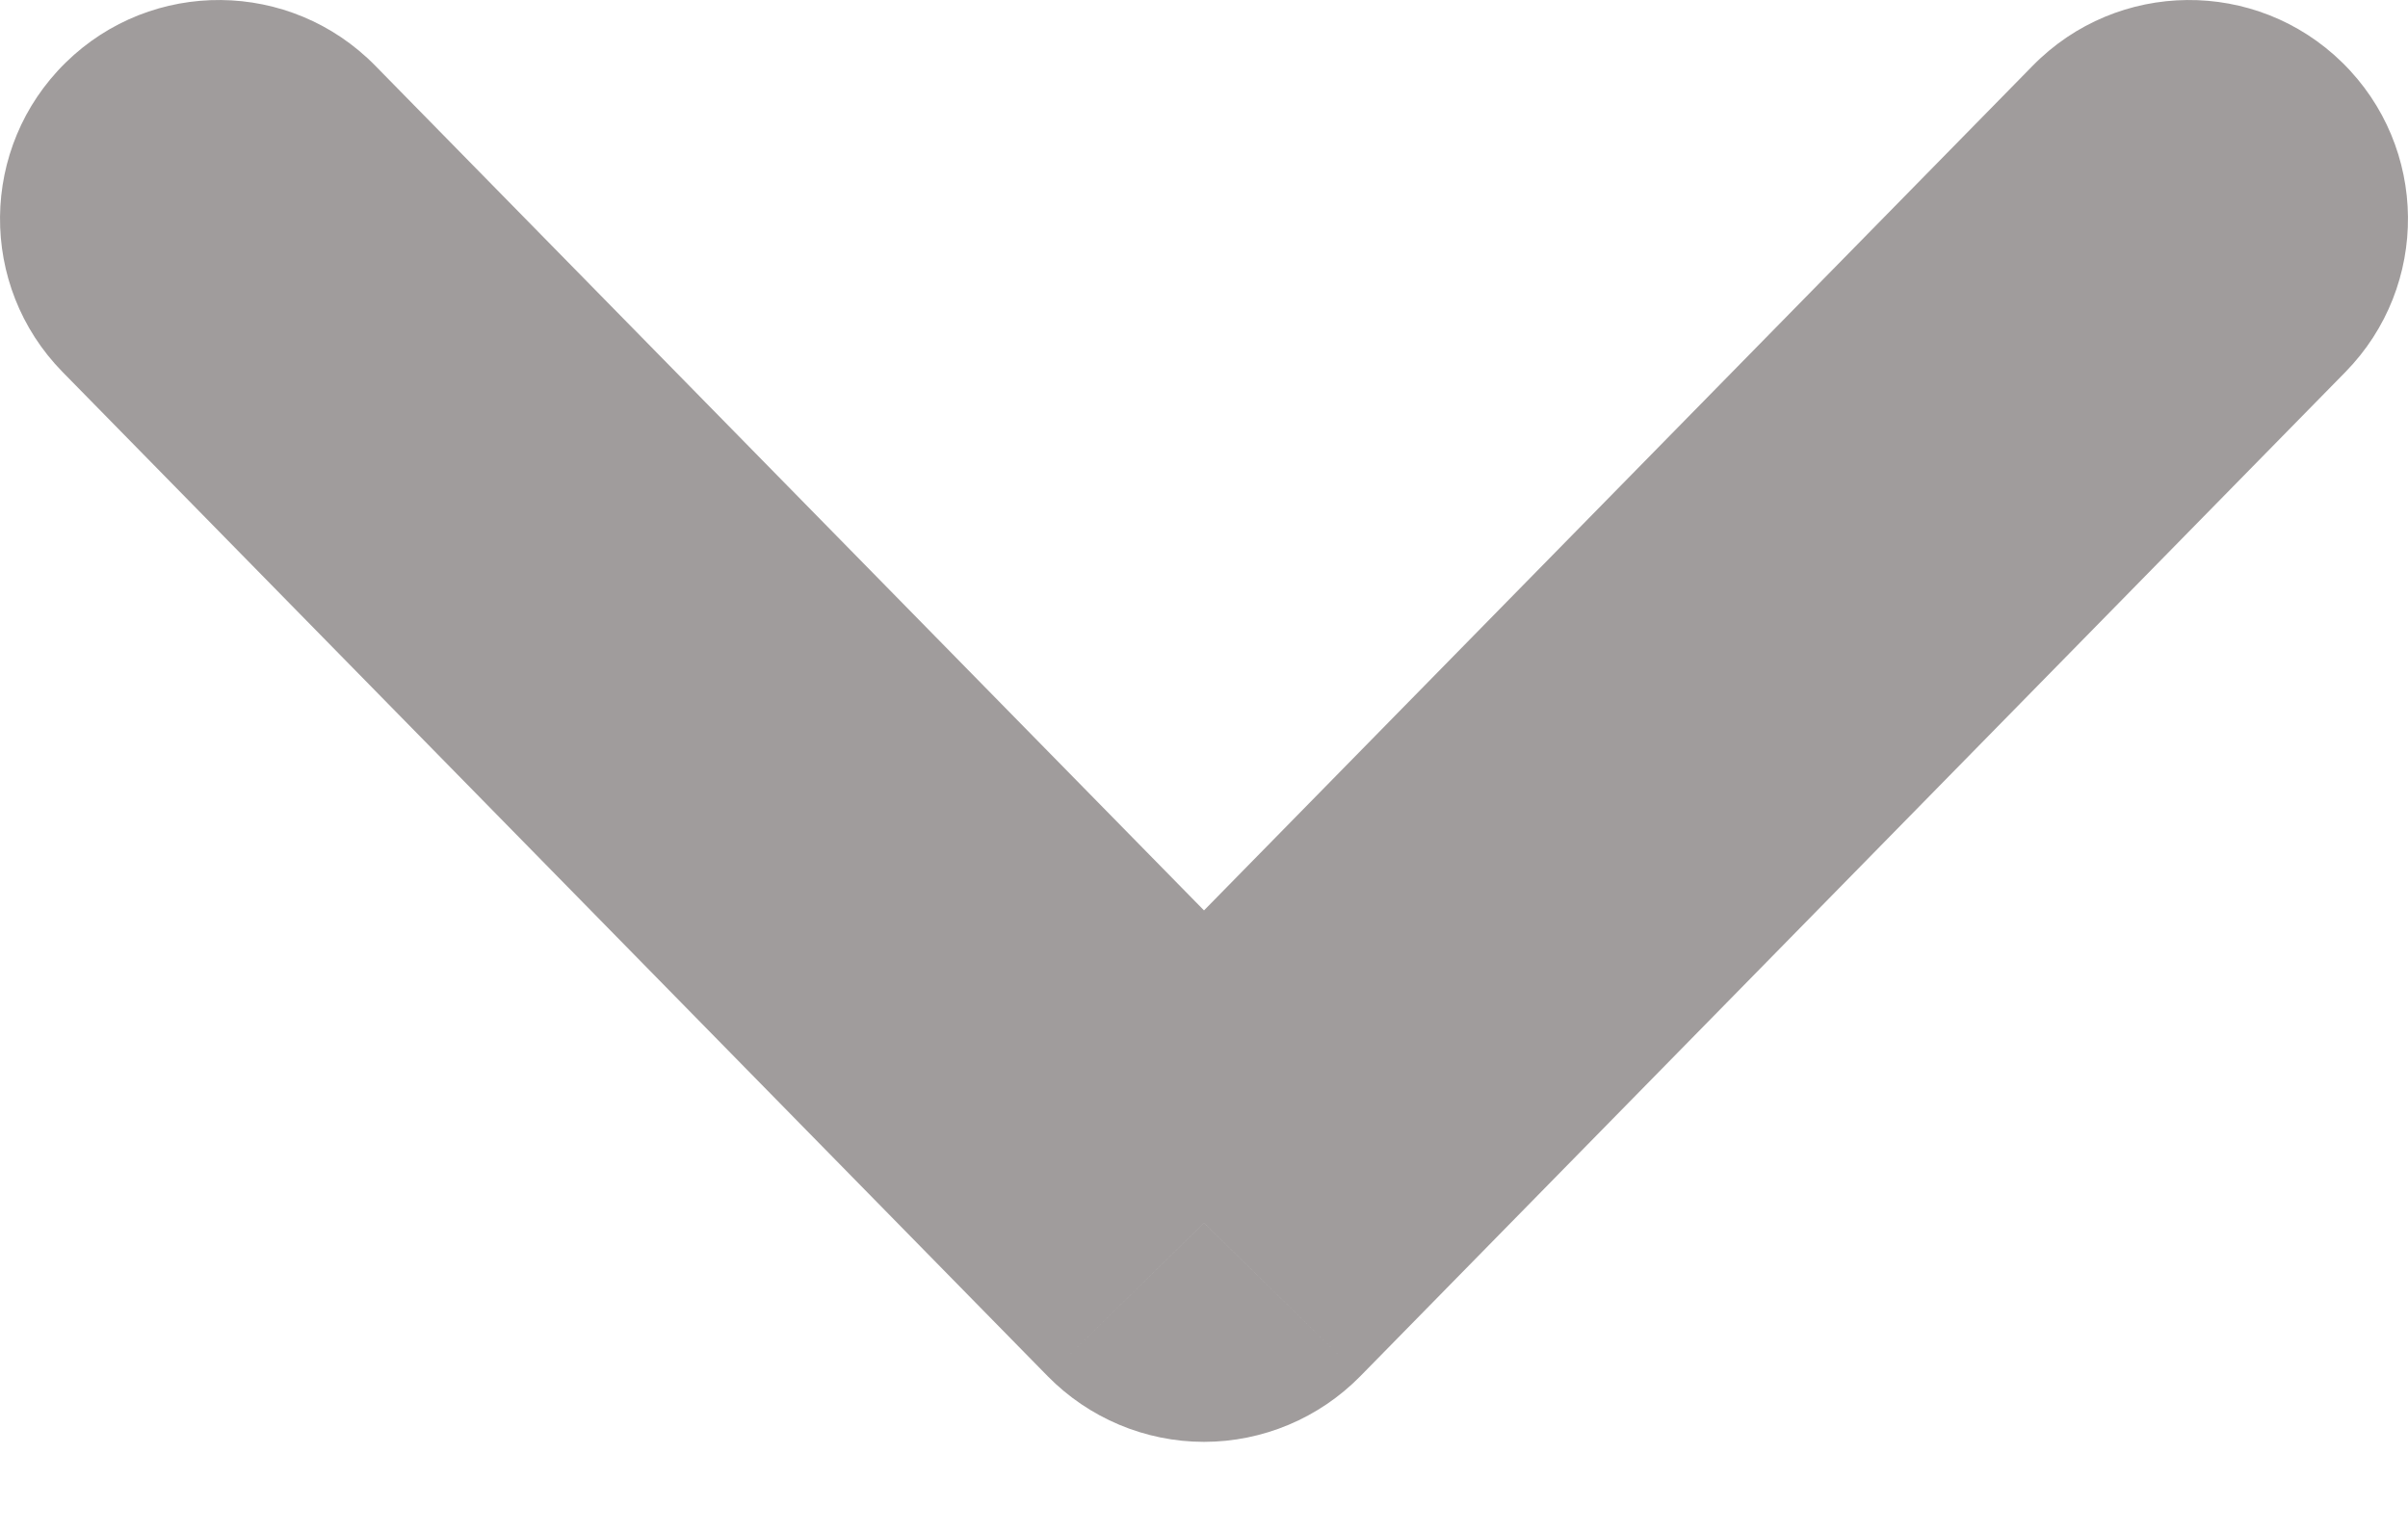 <svg width="22" height="14" viewBox="0 0 22 14" fill="none" xmlns="http://www.w3.org/2000/svg" xmlns:xlink="http://www.w3.org/1999/xlink">
<path d="M21.428,3.4C22.201,2.612 22.189,1.346 21.4,0.572C20.612,-0.201 19.346,-0.189 18.572,0.6L21.428,3.4ZM11,11.177L9.572,12.577C9.948,12.96 10.463,13.177 11,13.177C11.537,13.177 12.052,12.96 12.428,12.577L11,11.177ZM3.428,0.6C2.654,-0.189 1.388,-0.201 0.6,0.572C-0.189,1.346 -0.201,2.612 0.572,3.4L3.428,0.6ZM18.572,0.6L9.572,9.776L12.428,12.577L21.428,3.4L18.572,0.6ZM12.428,9.776L3.428,0.6L0.572,3.4L9.572,12.577L12.428,9.776Z" transform="rotate(-360 11 6.588)" fill="#A09C9C"/>
</svg>
